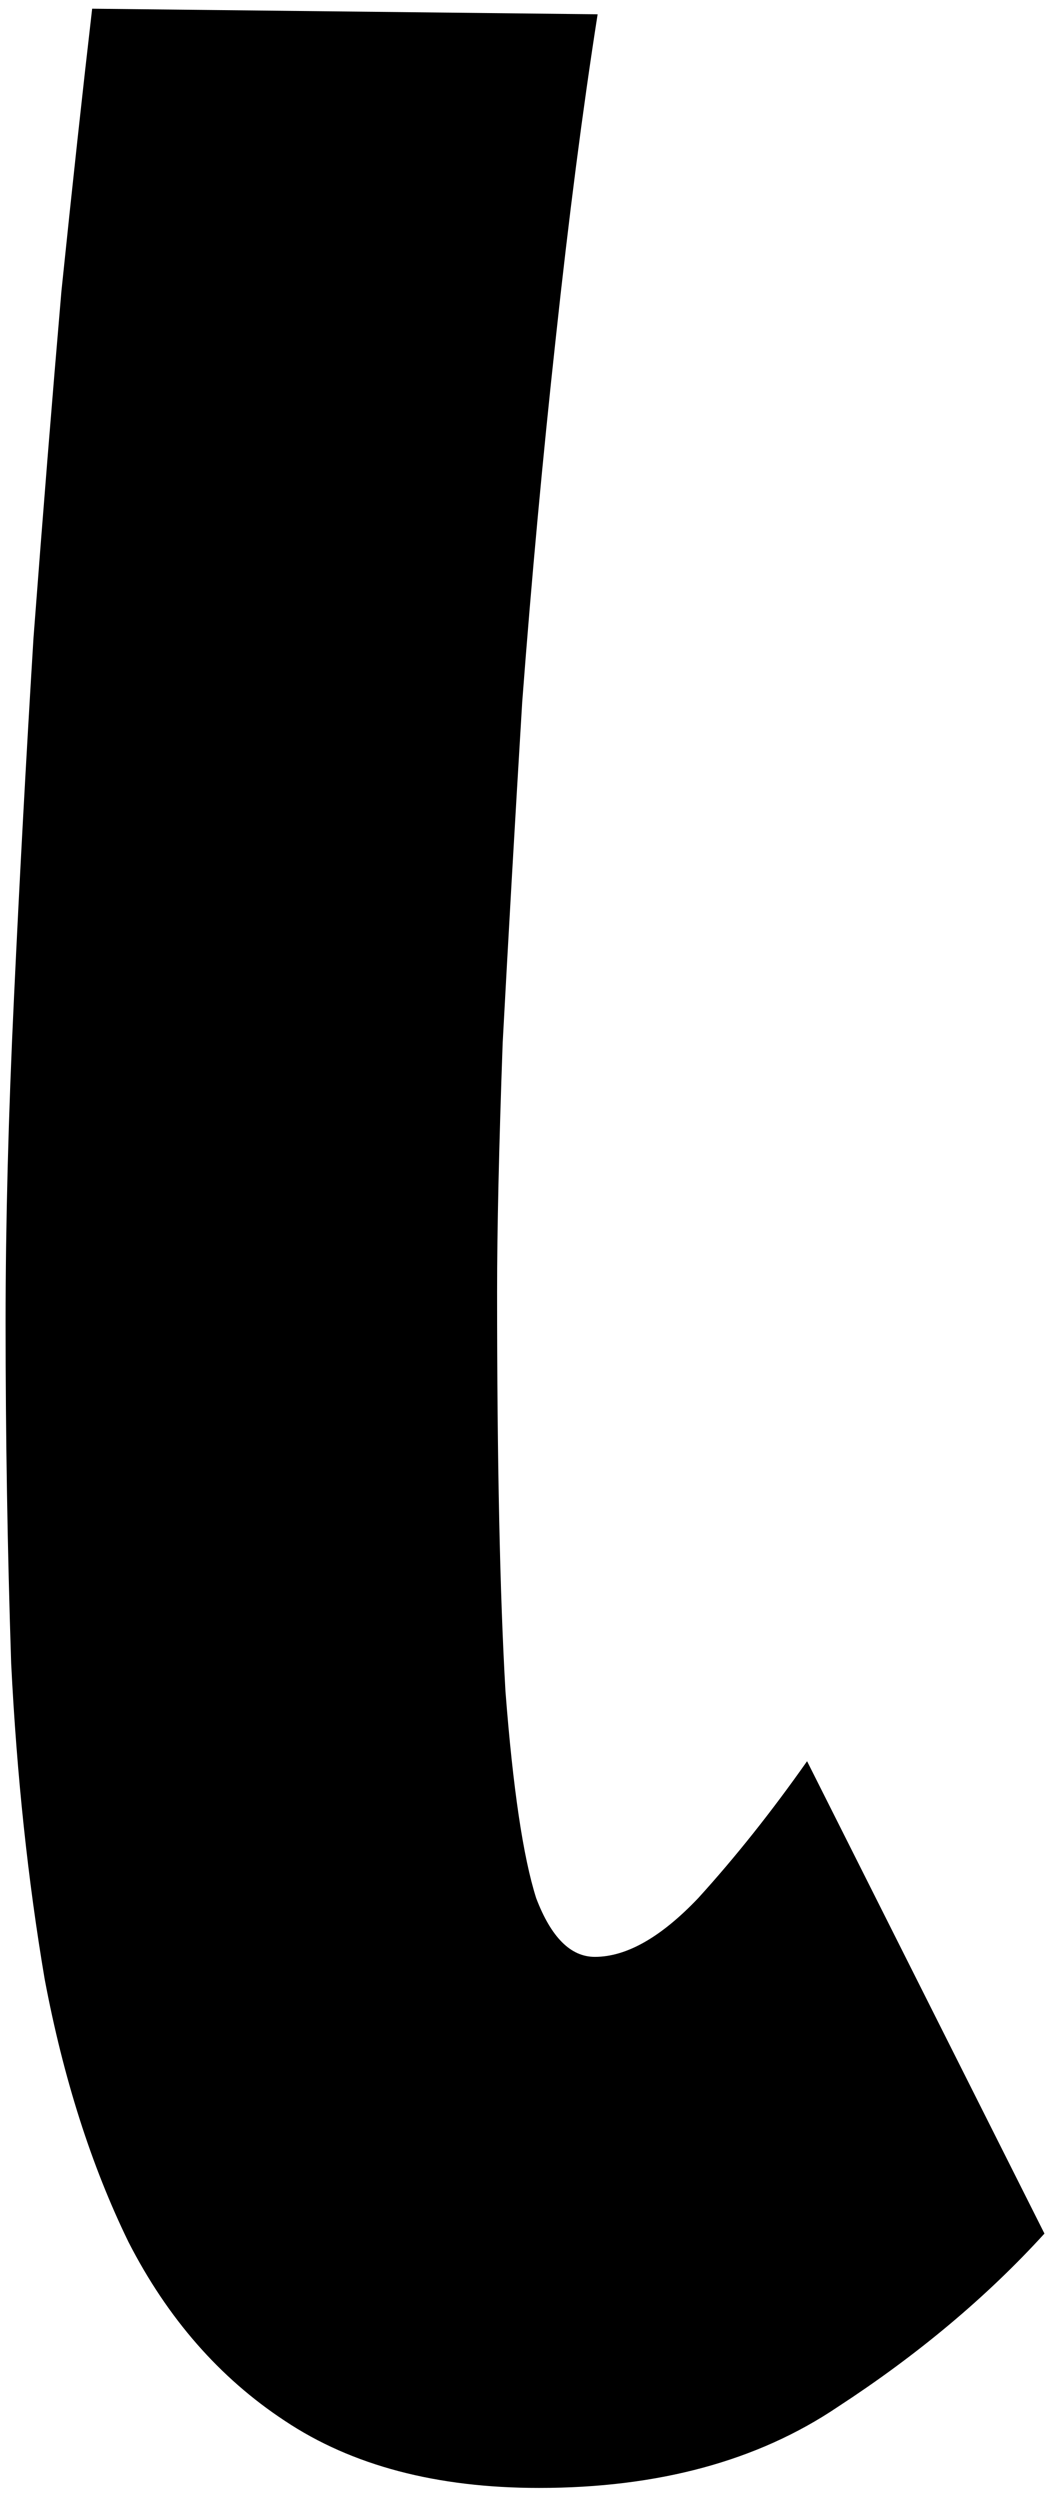 <svg width="68" height="161" viewBox="0 0 68 161" fill="none" xmlns="http://www.w3.org/2000/svg">
    <path
        d="M34.74 160.22C28.14 160.22 22.68 158.78 18.36 155.9C14.16 153.14 10.8 149.3 8.28 144.38C5.88 139.46 4.08 133.82 2.88 127.46C1.8 121.1 1.08 114.32 0.72 107.12C0.48 99.8 0.36 92.48 0.36 85.16C0.36 78.8 0.54 71.84 0.9 64.28C1.26 56.6 1.68 48.86 2.16 41.06C2.76 33.14 3.36 25.7 3.96 18.74C4.68 11.78 5.34 5.72 5.94 0.56L38.52 0.92C37.56 7.04 36.66 14 35.82 21.8C34.98 29.48 34.26 37.28 33.66 45.2C33.18 53.12 32.76 60.44 32.4 67.16C32.16 73.88 32.04 79.22 32.04 83.18C32.04 94.1 32.22 102.68 32.58 108.92C33.06 115.16 33.72 119.6 34.56 122.24C35.52 124.76 36.78 126.02 38.34 126.02C40.38 126.02 42.6 124.76 45 122.24C47.4 119.6 49.74 116.66 52.02 113.42L67.32 143.84C63.6 147.92 59.16 151.64 54 155C48.84 158.48 42.42 160.22 34.74 160.22Z"
        fill="black" />
</svg>
